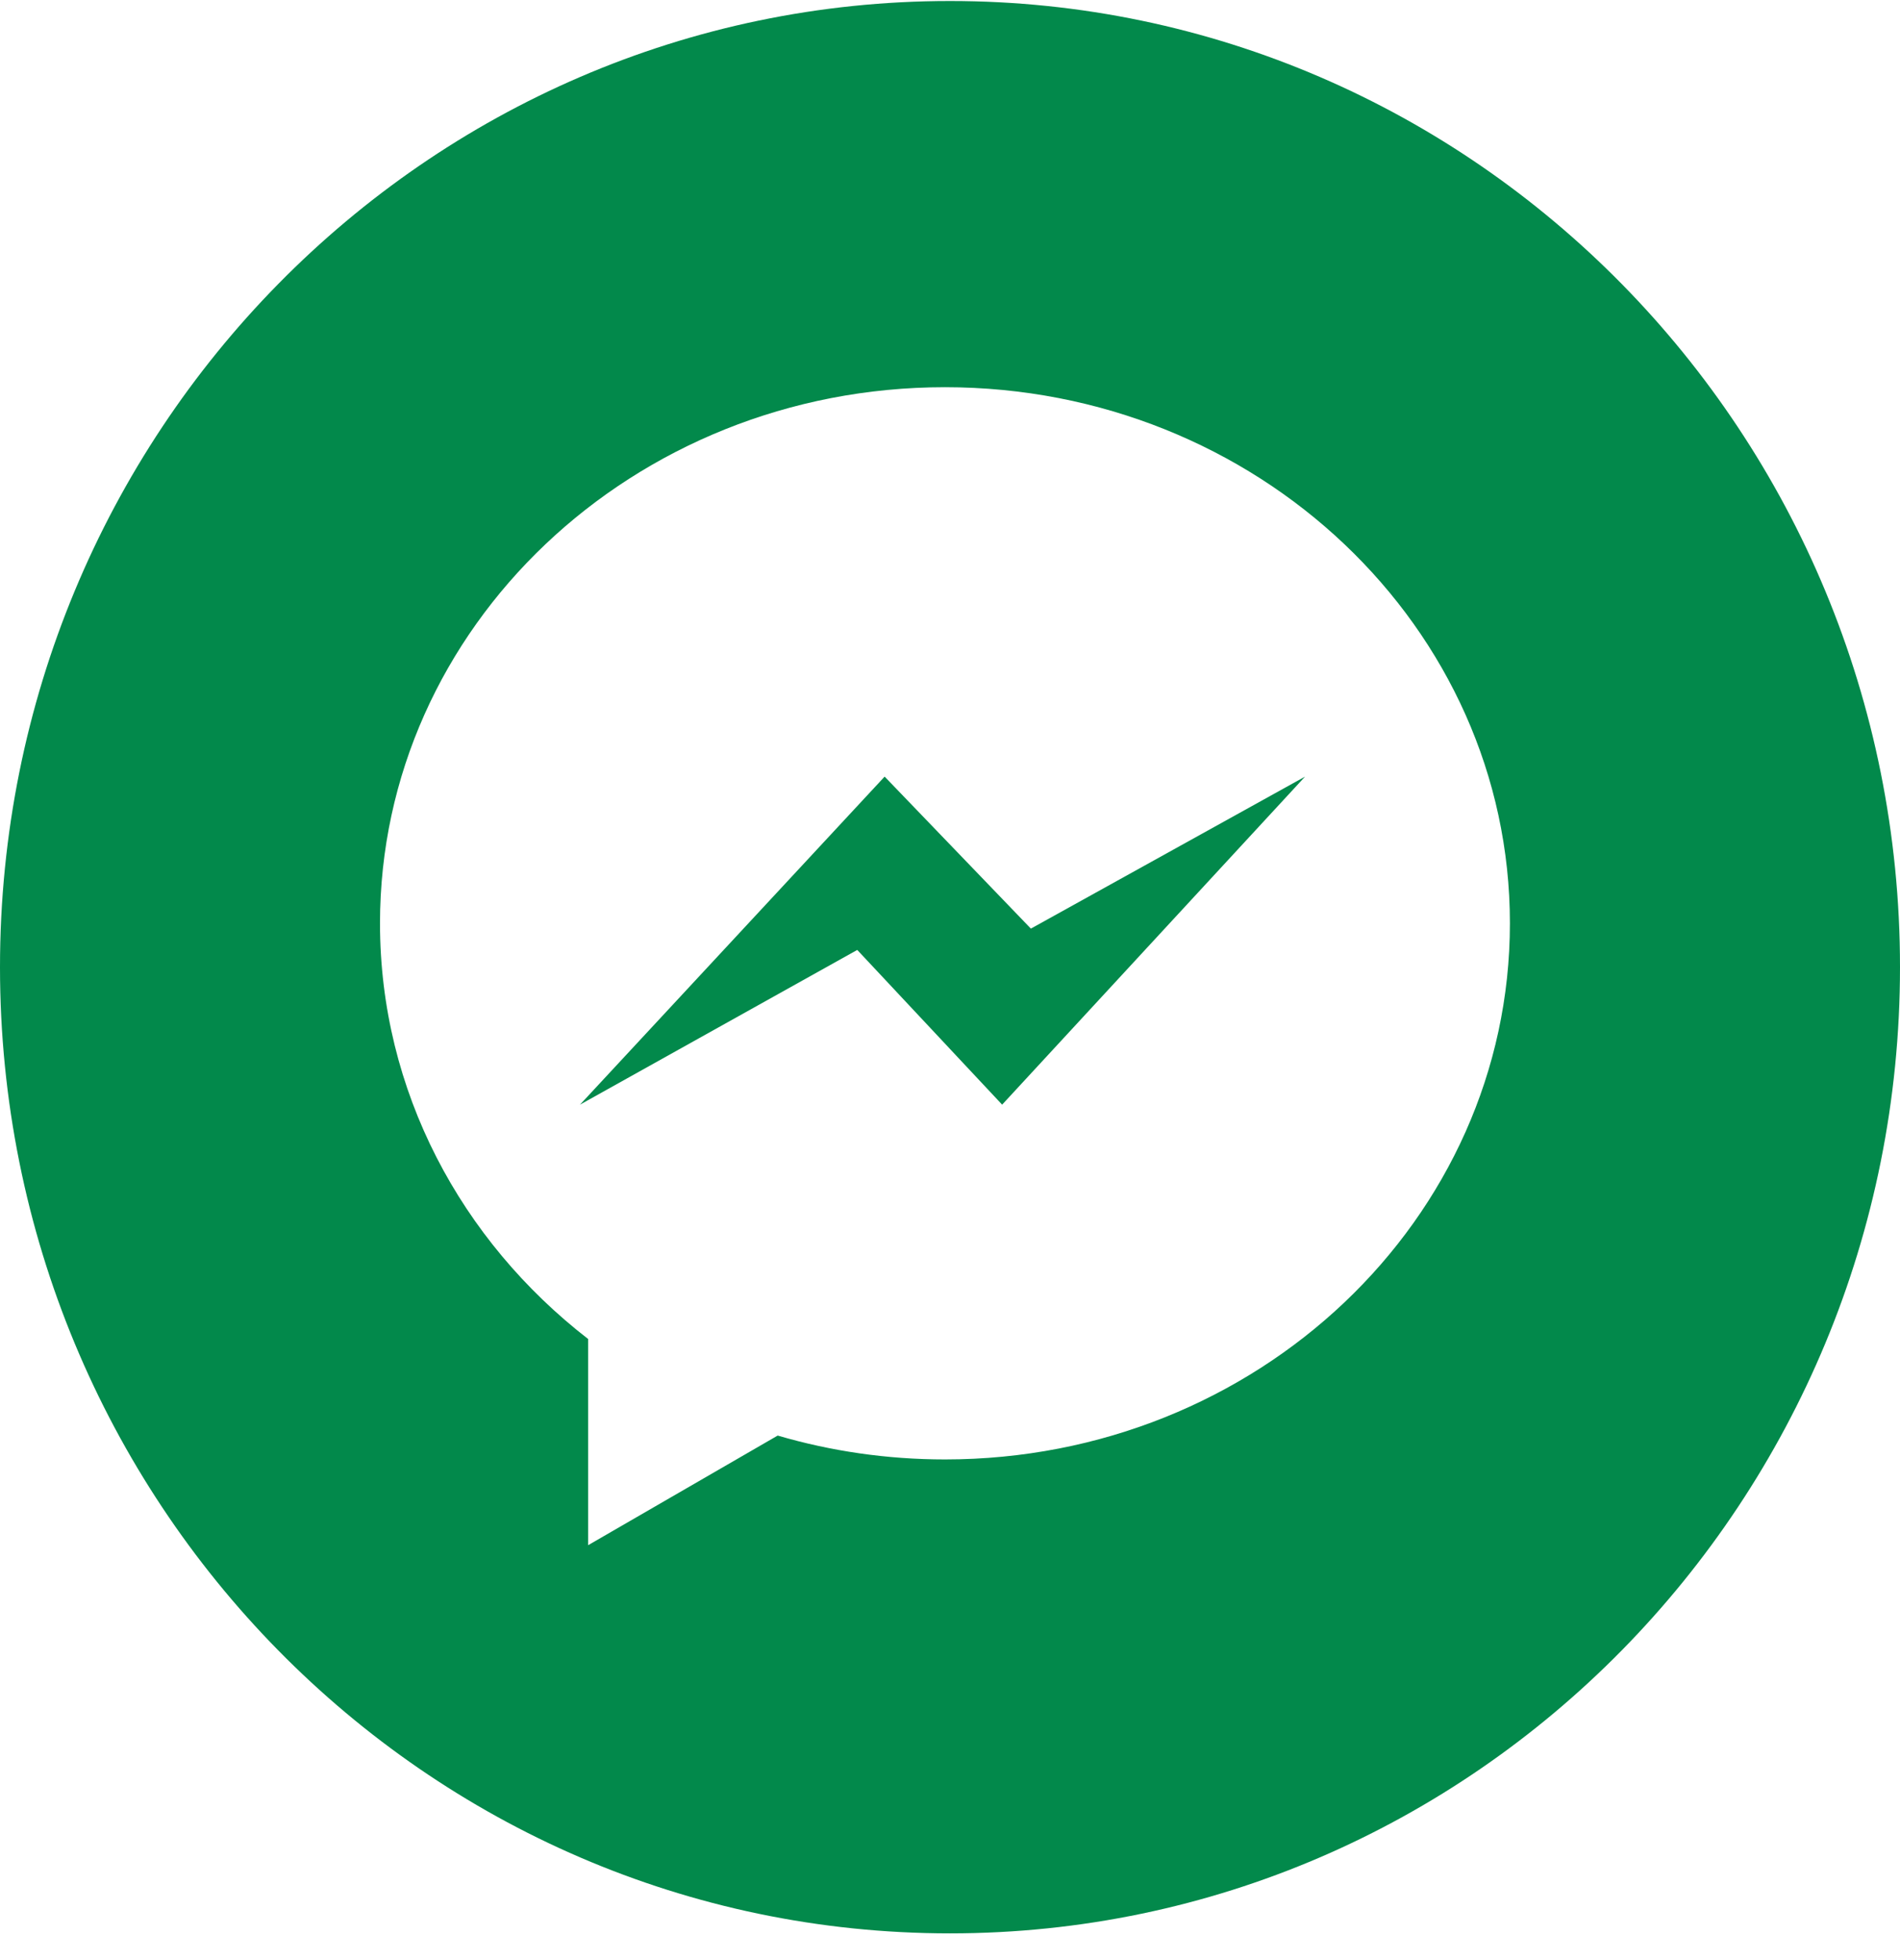 <svg width="32" height="33" viewBox="0 0 32 33" fill="none" xmlns="http://www.w3.org/2000/svg">
<path fill-rule="evenodd" clip-rule="evenodd" d="M0 16.283C0 25.267 7.163 32.55 16 32.55C24.837 32.55 32 25.267 32 16.283C32 7.299 24.837 0.017 16 0.017C7.163 0.017 0 7.299 0 16.283ZM9.905 26.015V22.543C7.766 20.888 6.4 18.368 6.4 15.545C6.4 10.56 10.66 6.519 15.915 6.519C21.17 6.519 25.43 10.56 25.43 15.545C25.43 20.529 21.17 24.571 15.915 24.571C14.935 24.571 13.988 24.43 13.098 24.169L9.905 26.015Z" fill="#02894B"/>
<path d="M14.899 13.075L9.768 18.598L14.438 15.993L16.878 18.598L21.98 13.075L17.362 15.634L14.899 13.075Z" fill="#02894B"/>
</svg>
